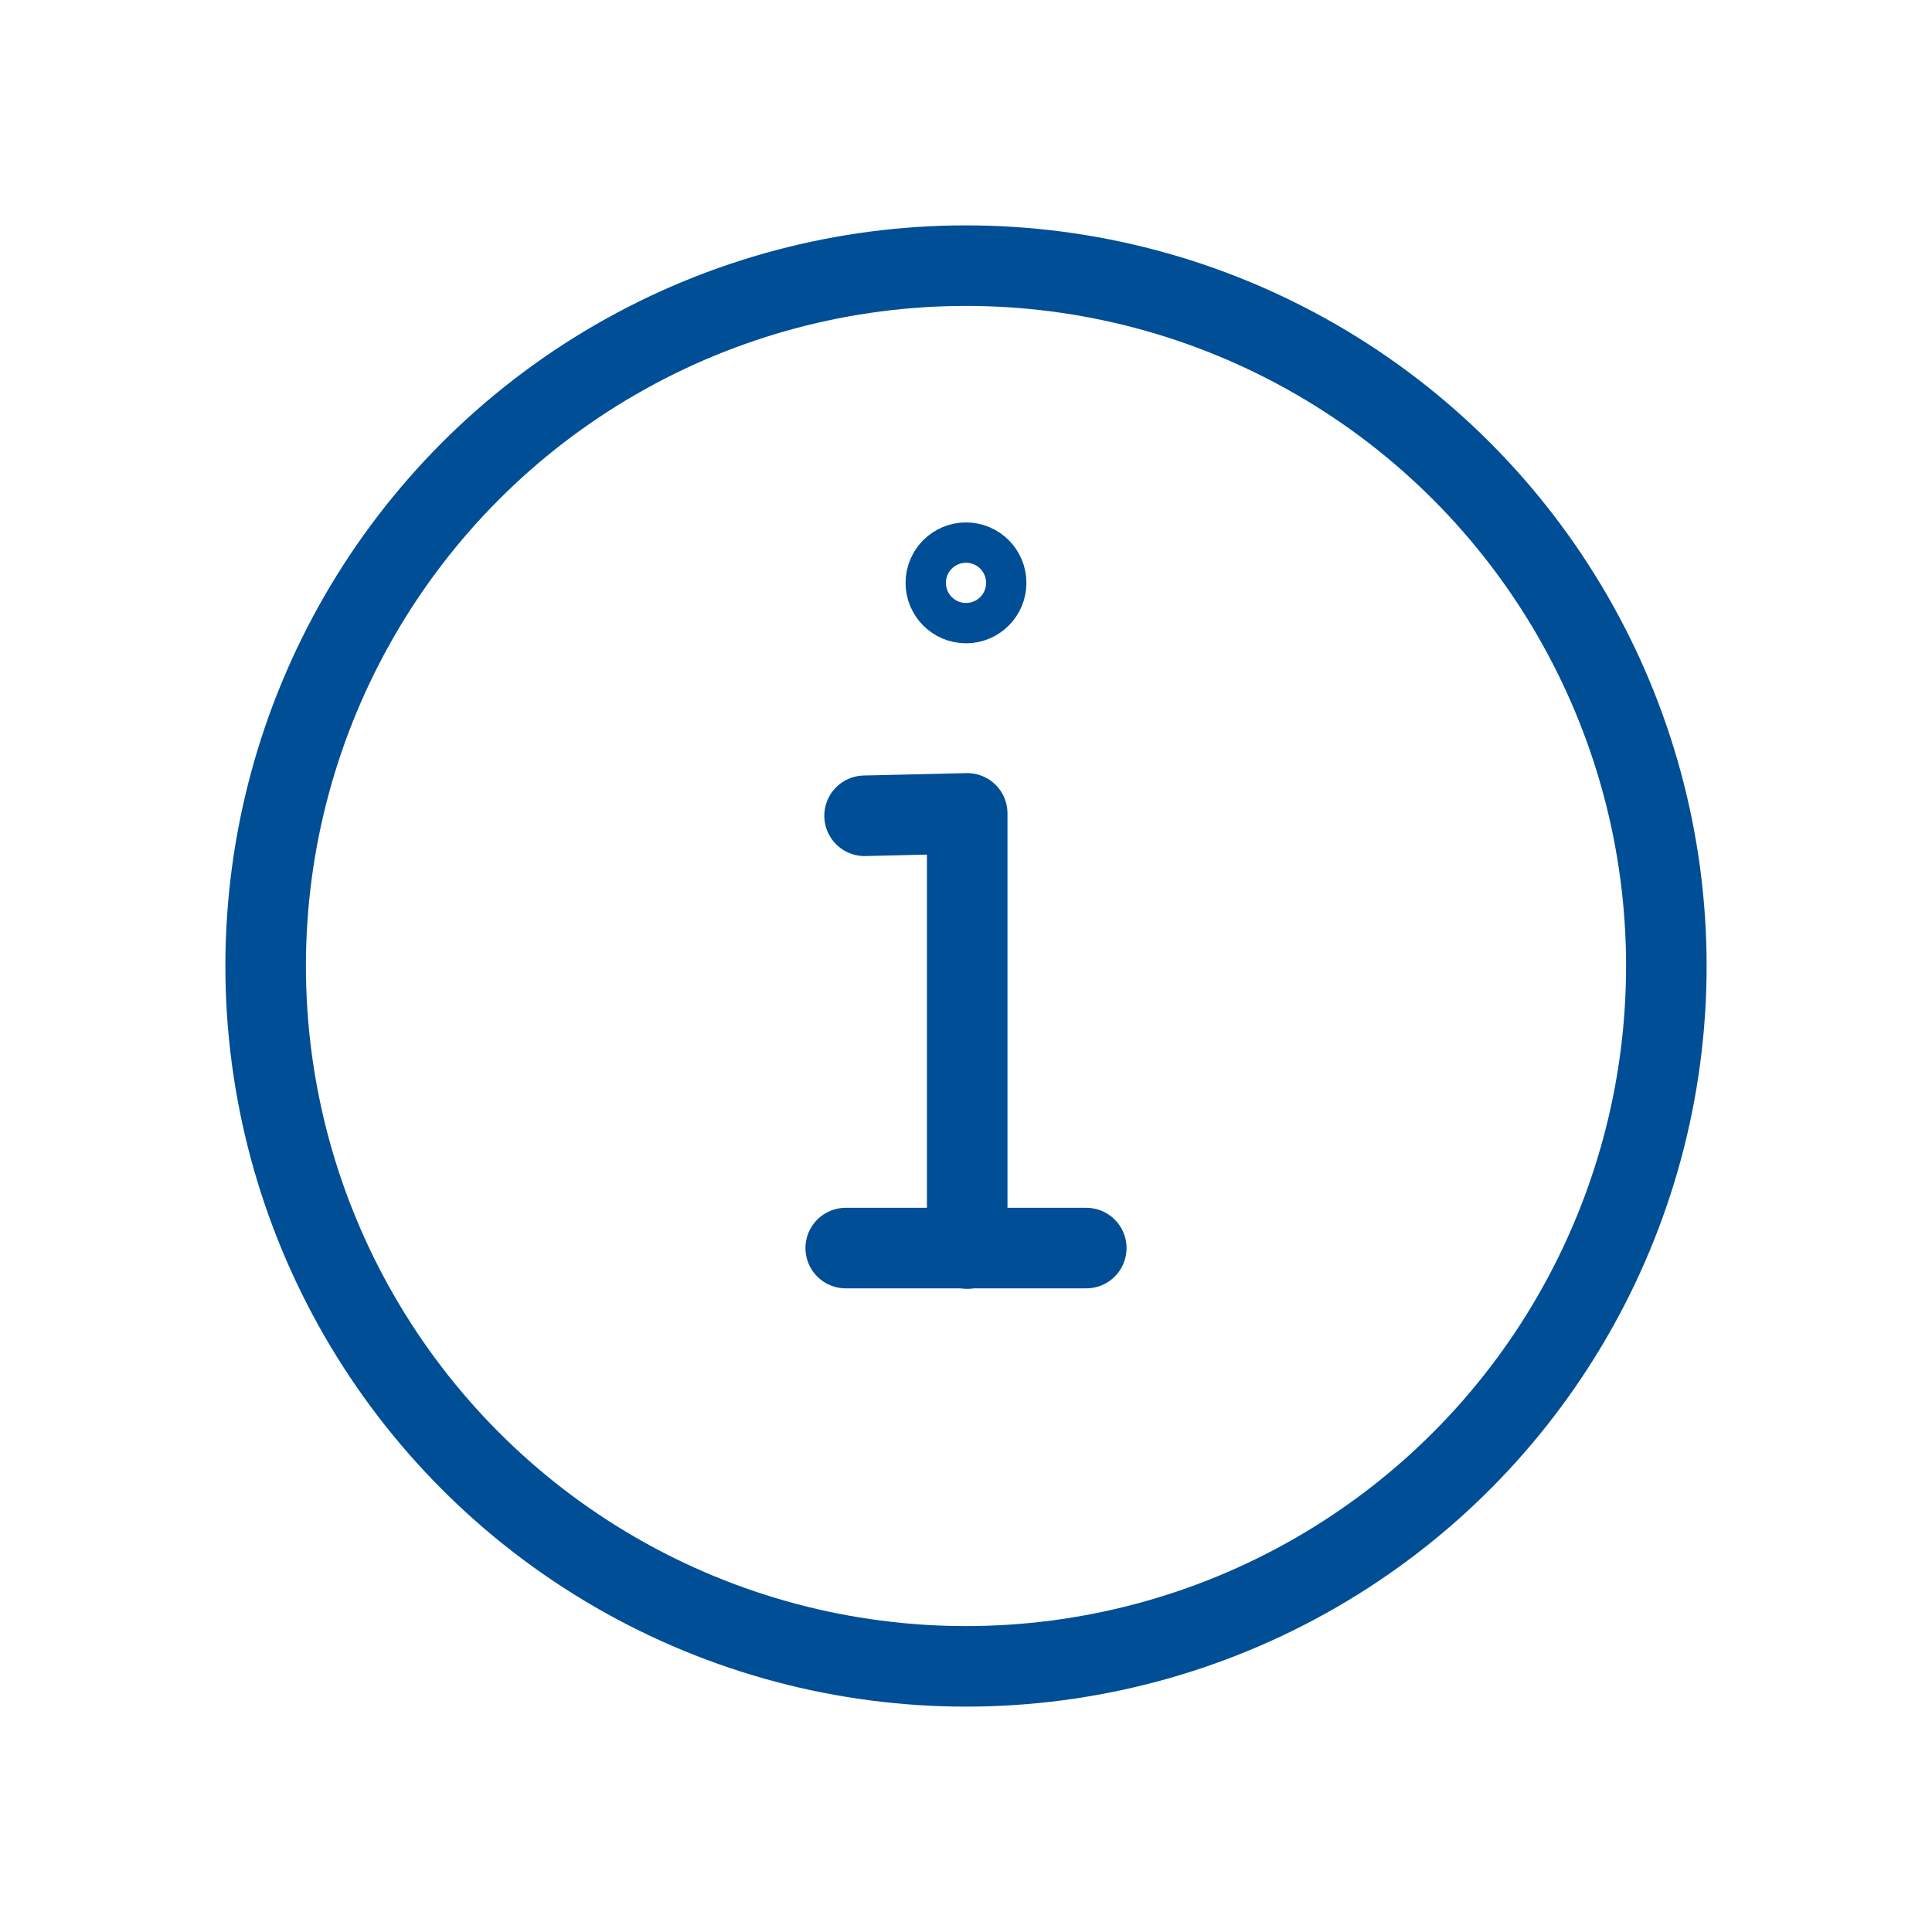 <?xml version="1.0" encoding="UTF-8"?>
<svg id="Layer_5" data-name="Layer 5" xmlns="http://www.w3.org/2000/svg" viewBox="0 0 16 16">
  <defs>
    <style>
      .cls-1 {
        stroke-miterlimit: 10;
      }

      .cls-1, .cls-2 {
        fill: none;
        stroke: #004e95;
        stroke-linecap: round;
        stroke-width: .667px;
      }

      .cls-2 {
        stroke-linejoin: round;
      }
    </style>
  </defs>
  <circle class="cls-1" cx="8" cy="8" r="5.8"/>
  <path class="cls-1" d="m7.833,4.827c0-.092.075-.167.167-.167.092,0,.167.075.167.167,0,.092-.075.167-.167.167-.092,0-.167-.075-.167-.167Z"/>
  <polyline class="cls-2" points="7.16 6.756 8.01 6.736 8.01 10.34"/>
  <line class="cls-1" x1="7.004" y1="10.336" x2="8.996" y2="10.336"/>
</svg>
